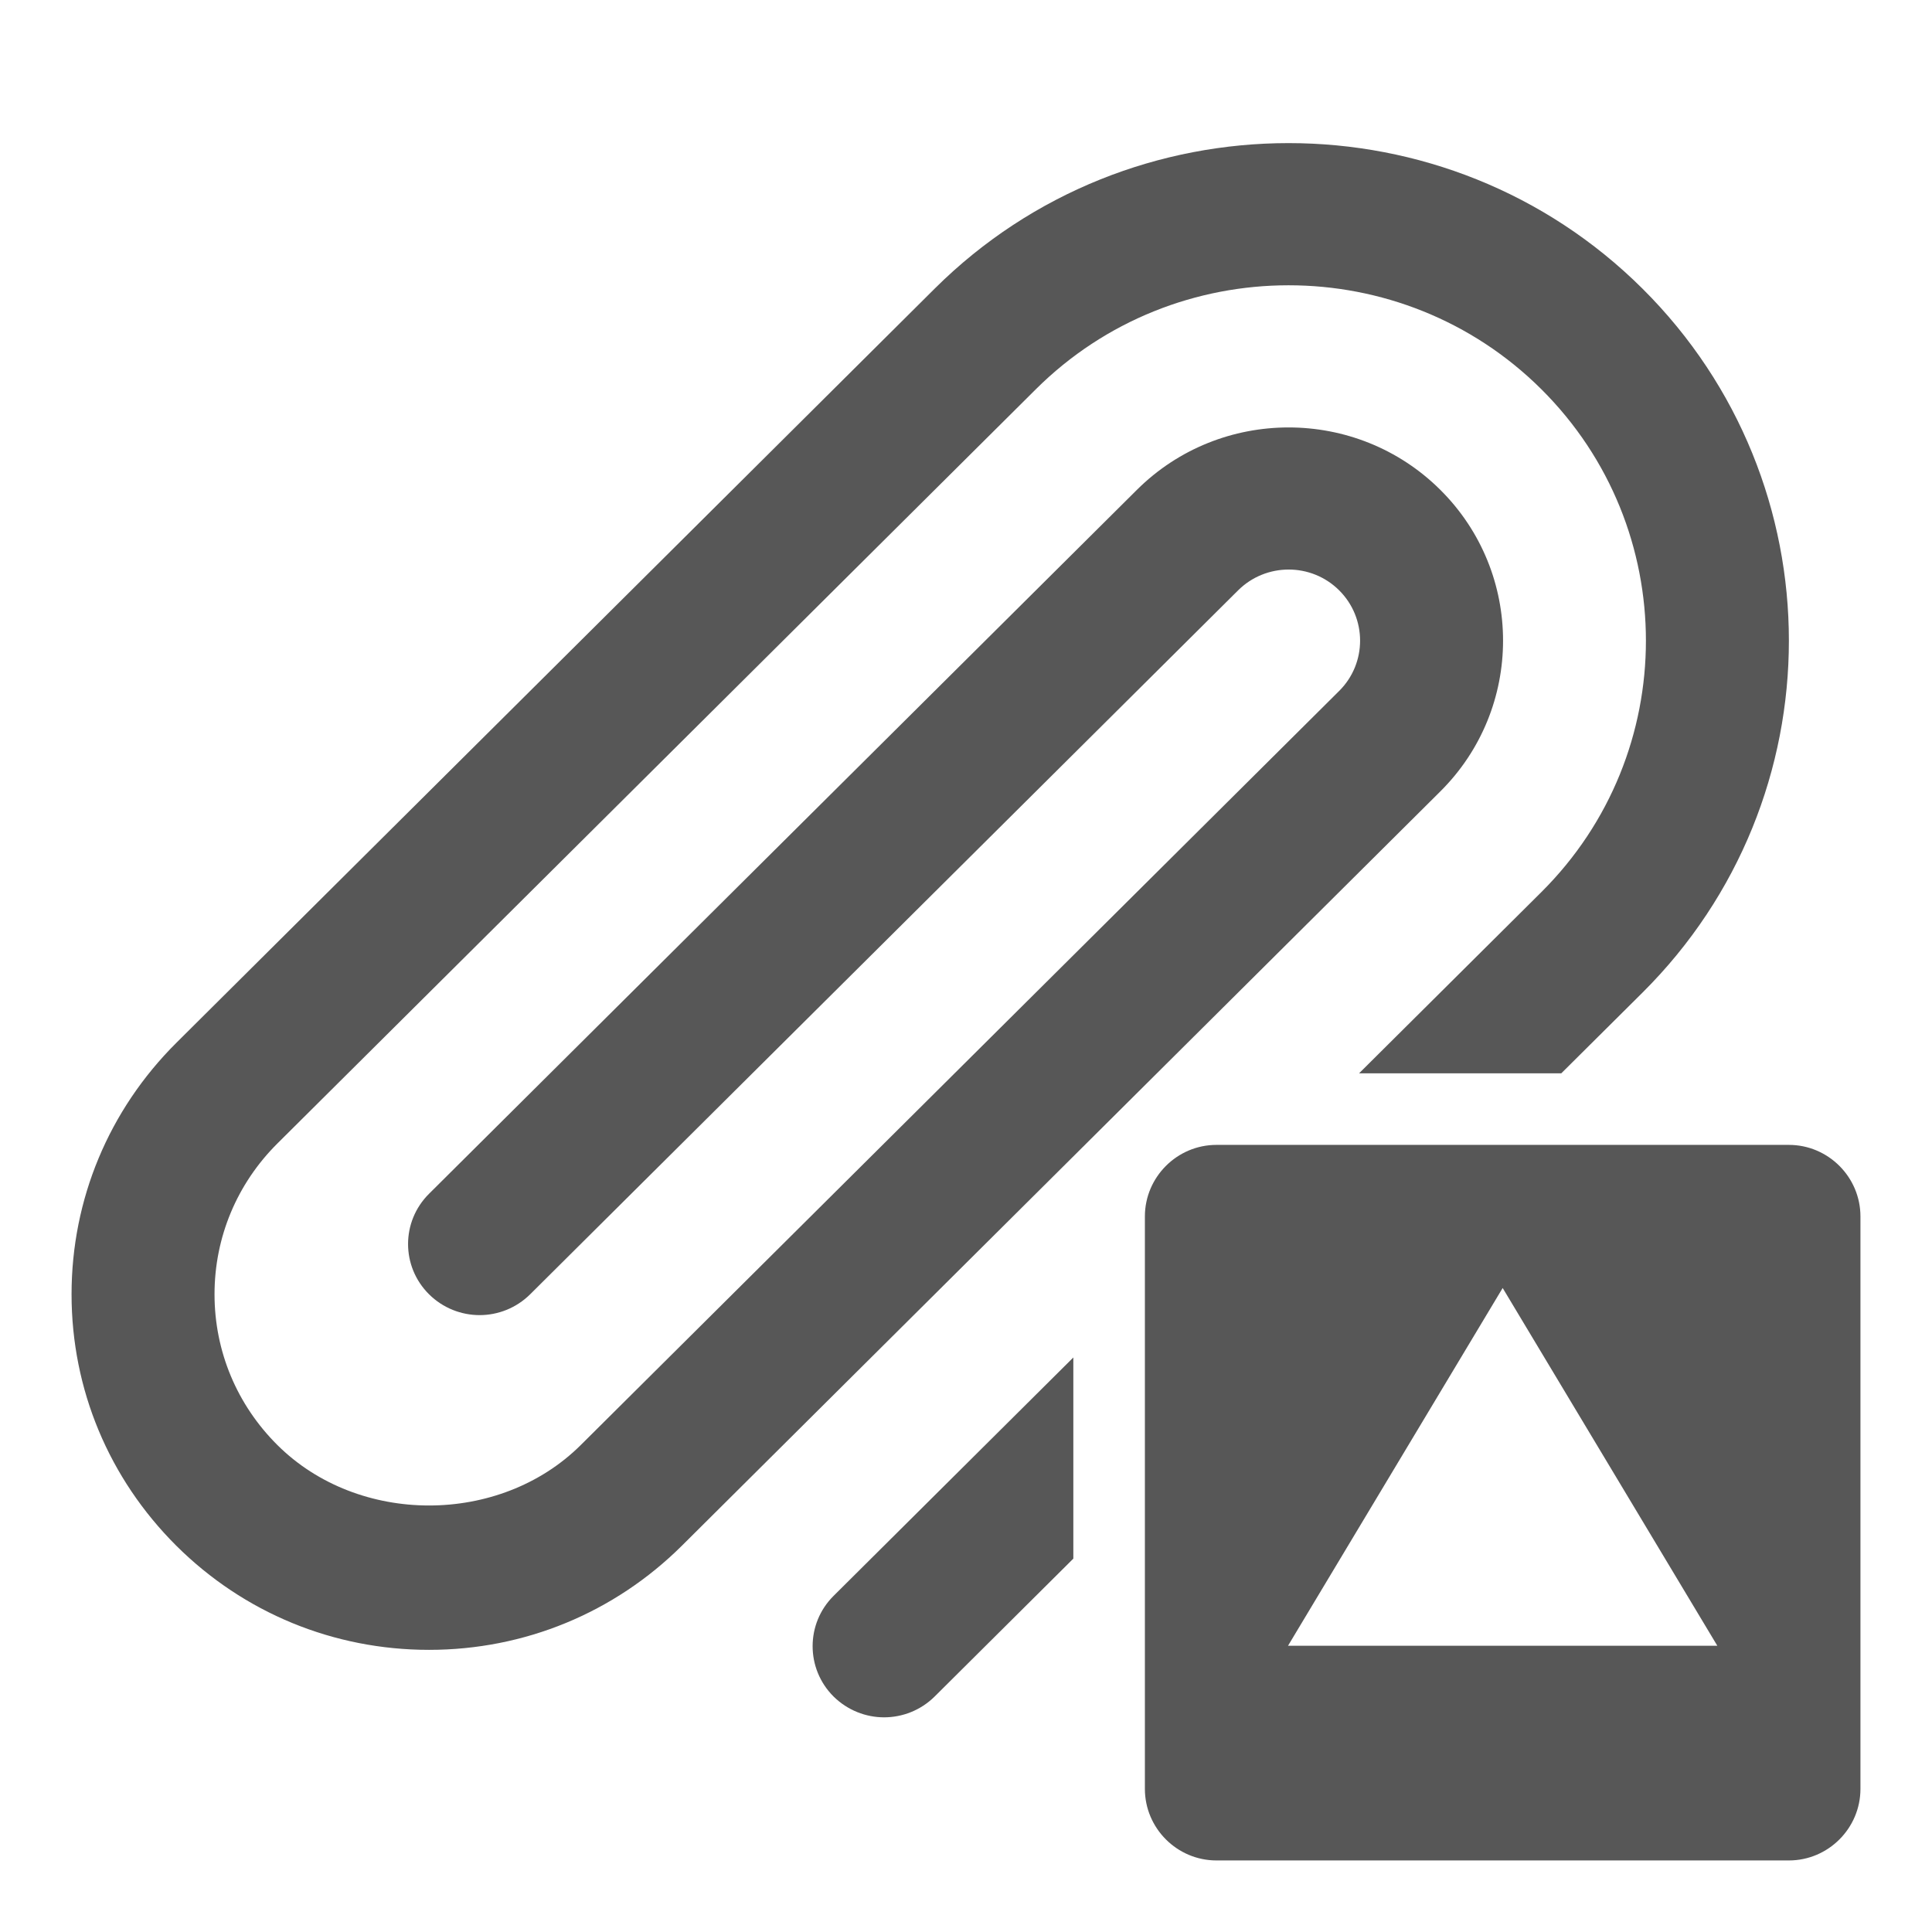 <?xml version="1.0" encoding="UTF-8"?>
<svg xmlns="http://www.w3.org/2000/svg" xmlns:xlink="http://www.w3.org/1999/xlink" baseProfile="tiny" contentScriptType="text/ecmascript" contentStyleType="text/css" height="27px" preserveAspectRatio="xMidYMid meet" version="1.1" viewBox="0 0 27 27" width="27px" x="0px" y="0px" zoomAndPan="magnify">
<path d="M 25.0 16.0 L 17.0 16.0 C 16.45 16.0 16.0 16.45 16.0 17.0 L 16.0 25.0 C 16.0 25.55 16.45 26.0 17.0 26.0 L 25.0 26.0 C 25.55 26.0 26.0 25.55 26.0 25.0 L 26.0 17.0 C 26.0 16.45 25.55 16.0 25.0 16.0 z M 18.0 23.0 L 21.0 18.0 L 24.0 23.0 L 18.0 23.0 z " fill="#575757"/>
<rect fill="none" height="27" width="27"/>
<g>
<path d="M 11.649 23.709 C 11.845 23.902 12.101 24.0 12.355 24.0 C 12.611 24.0 12.867 23.902 13.062 23.709 L 15.0 21.782 L 15.0 18.971 L 11.649 22.303 C 11.259 22.691 11.259 23.32 11.649 23.709 z M 22.954 4.034 C 20.226 1.321 15.788 1.323 13.062 4.034 L 2.464 14.574 C 1.521 15.513 1.0 16.761 1.0 18.088 C 1.0 19.415 1.521 20.662 2.464 21.602 C 3.407 22.54 4.661 23.057 5.996 23.057 C 7.331 23.057 8.585 22.539 9.529 21.602 L 20.128 11.061 C 21.298 9.899 21.298 8.007 20.128 6.845 C 18.959 5.683 17.058 5.683 15.889 6.845 L 5.996 16.683 C 5.605 17.071 5.605 17.7 5.996 18.088 C 6.191 18.281 6.447 18.379 6.703 18.379 C 6.958 18.379 7.214 18.281 7.409 18.088 L 17.302 8.251 C 17.692 7.863 18.325 7.862 18.715 8.25 C 19.105 8.638 19.105 9.269 18.715 9.656 L 8.116 20.195 C 6.983 21.321 5.009 21.321 3.877 20.195 C 3.311 19.632 2.998 18.884 2.998 18.088 C 2.998 17.292 3.311 16.543 3.877 15.98 L 14.476 5.44 C 16.421 3.504 19.592 3.501 21.541 5.44 C 23.489 7.378 23.489 10.53 21.541 12.467 L 18.993 15.0 L 21.819 15.0 L 22.954 13.872 C 25.682 11.16 25.682 6.747 22.954 4.034 z " fill="#575757" fill-opacity="1"/>
<defs>
<linearGradient gradientUnits="userSpaceOnUse" x1="13.001" x2="13.001" xlink:actuate="onLoad" xlink:show="other" xlink:type="simple" y1="24" y2="2.001">
<stop offset="0" stop-color="#d0cbc5"/>
<stop offset="1" stop-color="#fcfcf9"/>
</linearGradient>
</defs>
</g>
</svg>
